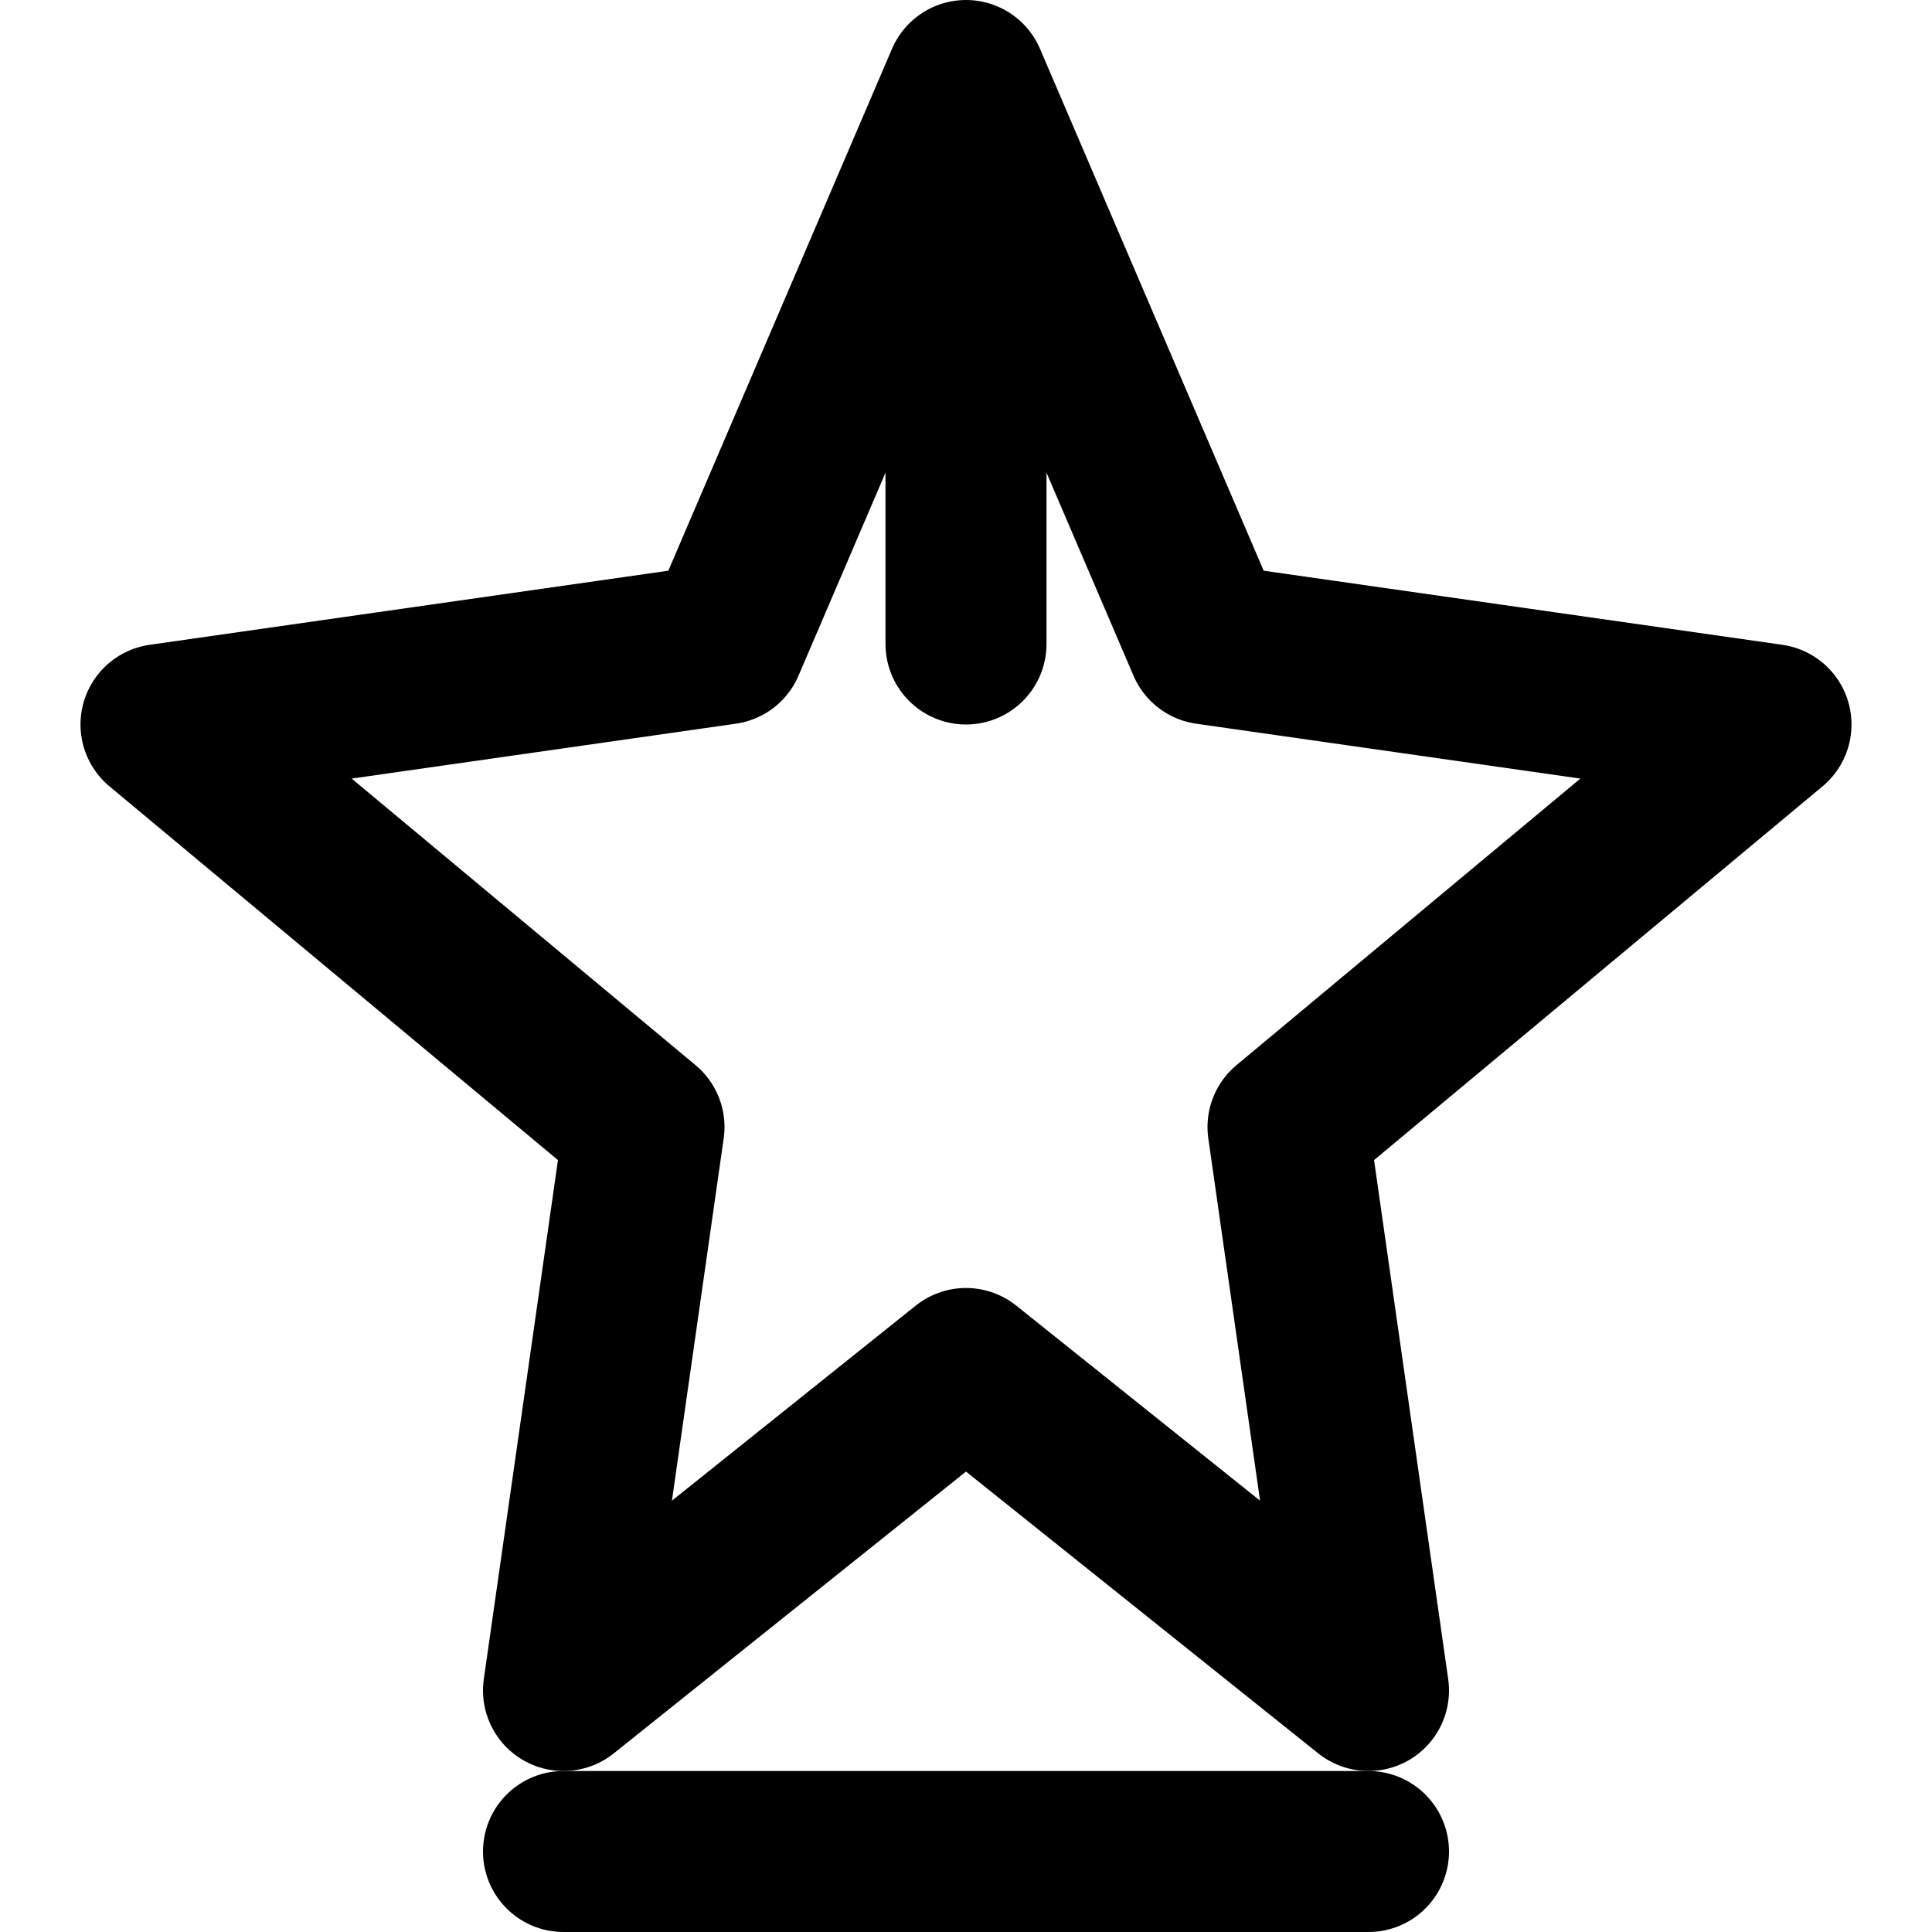 <svg xmlns="http://www.w3.org/2000/svg" viewBox="0 0 24 24" class="icon icon-icon-star-rocket" fill="none" stroke="currentColor" stroke-width="2" stroke-linecap="round" stroke-linejoin="round">
  <polygon points="12 1 15 8 22 9 16 14 17 21 12 17 7 21 8 14 2 9 9 8 12 1"/>
  <line x1="12" y1="2" x2="12" y2="8"/>
  <line x1="7" y1="23" x2="17" y2="23"/>
</svg>
